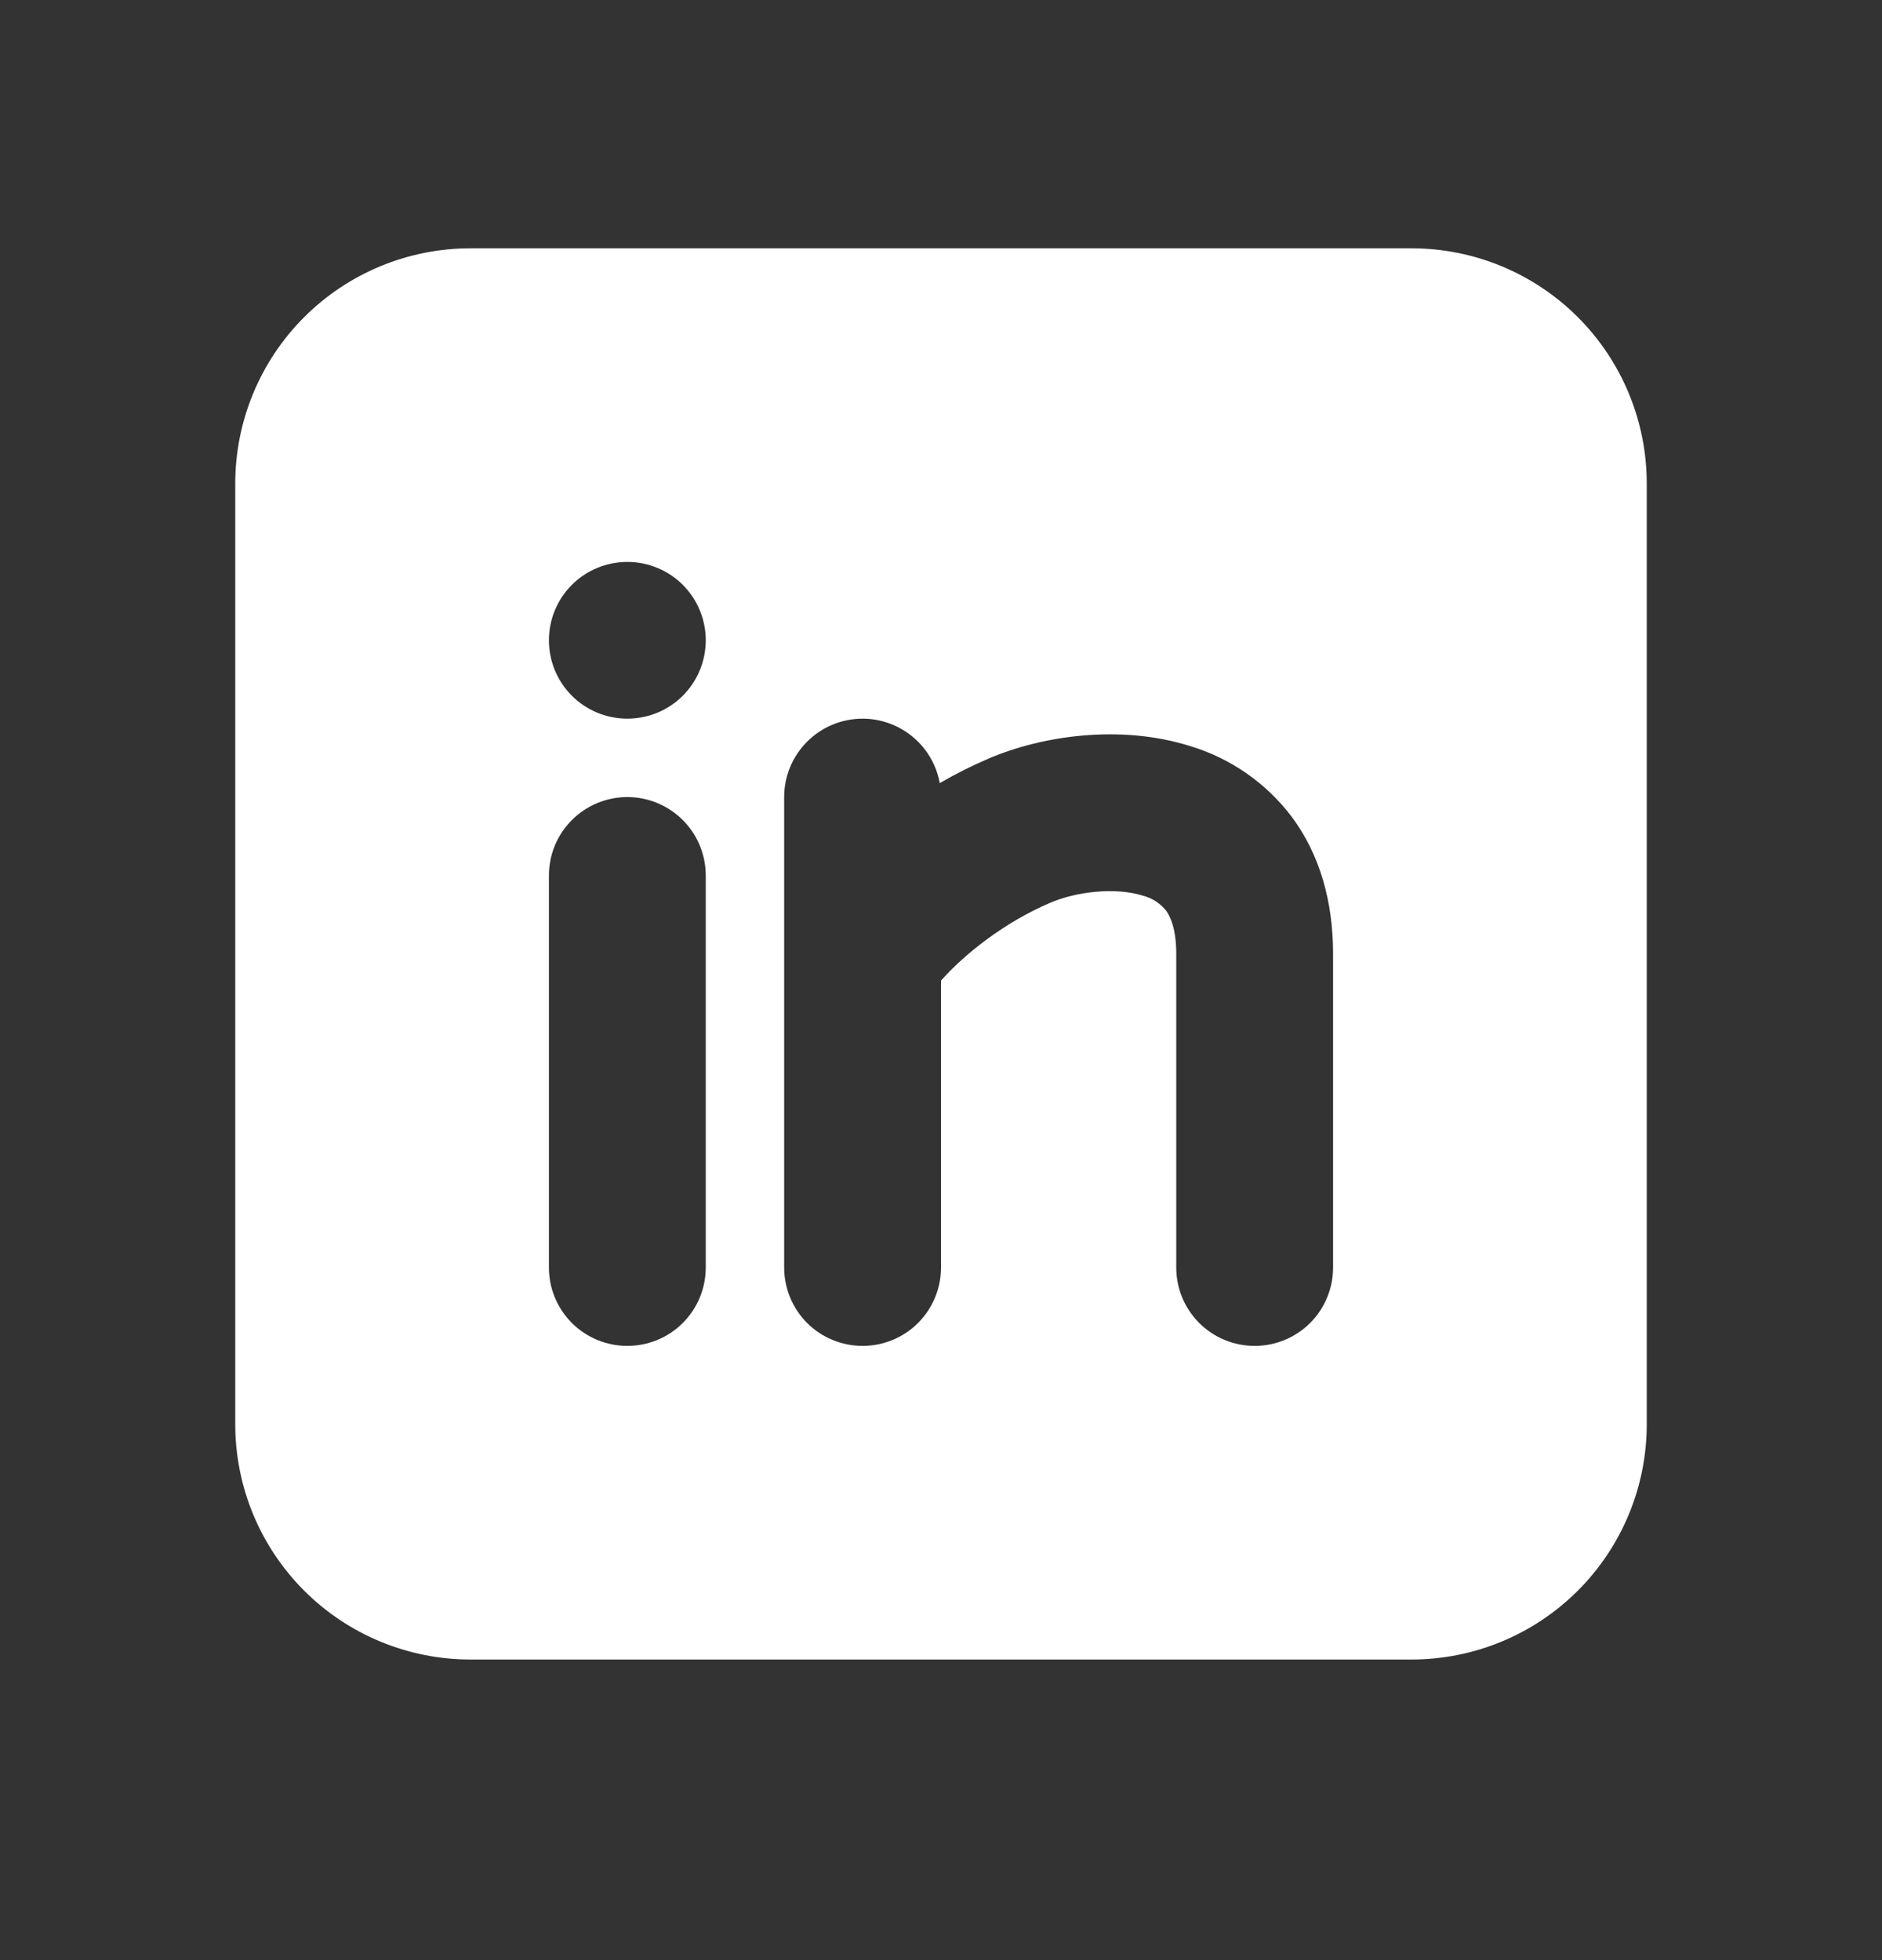 <svg width="24" height="25" viewBox="0 0 24 25" fill="none" xmlns="http://www.w3.org/2000/svg">
<rect x="0" y="0" width="24" height="25" fill="#333333" stroke="none"/>
<g clip-path="url(#clip0_72_225)">
<path fill-rule="evenodd" clip-rule="evenodd" d="M18 3.167C18.796 3.167 19.559 3.483 20.121 4.045C20.684 4.608 21 5.371 21 6.167V18.166C21 18.962 20.684 19.725 20.121 20.288C19.559 20.85 18.796 21.166 18 21.166H6C5.204 21.166 4.441 20.85 3.879 20.288C3.316 19.725 3 18.962 3 18.166V6.167C3 5.371 3.316 4.608 3.879 4.045C4.441 3.483 5.204 3.167 6 3.167H18ZM8 10.166C7.735 10.166 7.48 10.272 7.293 10.459C7.105 10.647 7 10.901 7 11.166V16.166C7 16.432 7.105 16.686 7.293 16.874C7.48 17.061 7.735 17.166 8 17.166C8.265 17.166 8.52 17.061 8.707 16.874C8.895 16.686 9 16.432 9 16.166V11.166C9 10.901 8.895 10.647 8.707 10.459C8.52 10.272 8.265 10.166 8 10.166ZM11 9.166C10.735 9.166 10.48 9.272 10.293 9.459C10.105 9.647 10 9.901 10 10.166V16.166C10 16.432 10.105 16.686 10.293 16.874C10.48 17.061 10.735 17.166 11 17.166C11.265 17.166 11.52 17.061 11.707 16.874C11.895 16.686 12 16.432 12 16.166V12.507C12.305 12.162 12.82 11.758 13.393 11.514C13.726 11.371 14.227 11.313 14.575 11.424C14.69 11.453 14.793 11.519 14.868 11.611C14.92 11.681 15 11.838 15 12.166V16.166C15 16.432 15.105 16.686 15.293 16.874C15.48 17.061 15.735 17.166 16 17.166C16.265 17.166 16.52 17.061 16.707 16.874C16.895 16.686 17 16.432 17 16.166V12.166C17 11.496 16.83 10.9 16.476 10.422C16.15 9.989 15.694 9.671 15.175 9.515C14.273 9.232 13.274 9.389 12.607 9.675C12.393 9.767 12.185 9.871 11.984 9.988C11.942 9.757 11.821 9.549 11.641 9.399C11.461 9.249 11.234 9.166 11 9.166ZM8 7.167C7.735 7.167 7.48 7.272 7.293 7.459C7.105 7.647 7 7.901 7 8.166C7 8.432 7.105 8.686 7.293 8.874C7.48 9.061 7.735 9.166 8 9.166C8.265 9.166 8.52 9.061 8.707 8.874C8.895 8.686 9 8.432 9 8.166C9 7.901 8.895 7.647 8.707 7.459C8.52 7.272 8.265 7.167 8 7.167Z" fill="white"/>
</g>
<defs>
<clipPath id="clip0_72_225">
<rect width="24" height="24" fill="white" transform="translate(0 0.167)"/>
</clipPath>
</defs>
</svg>
